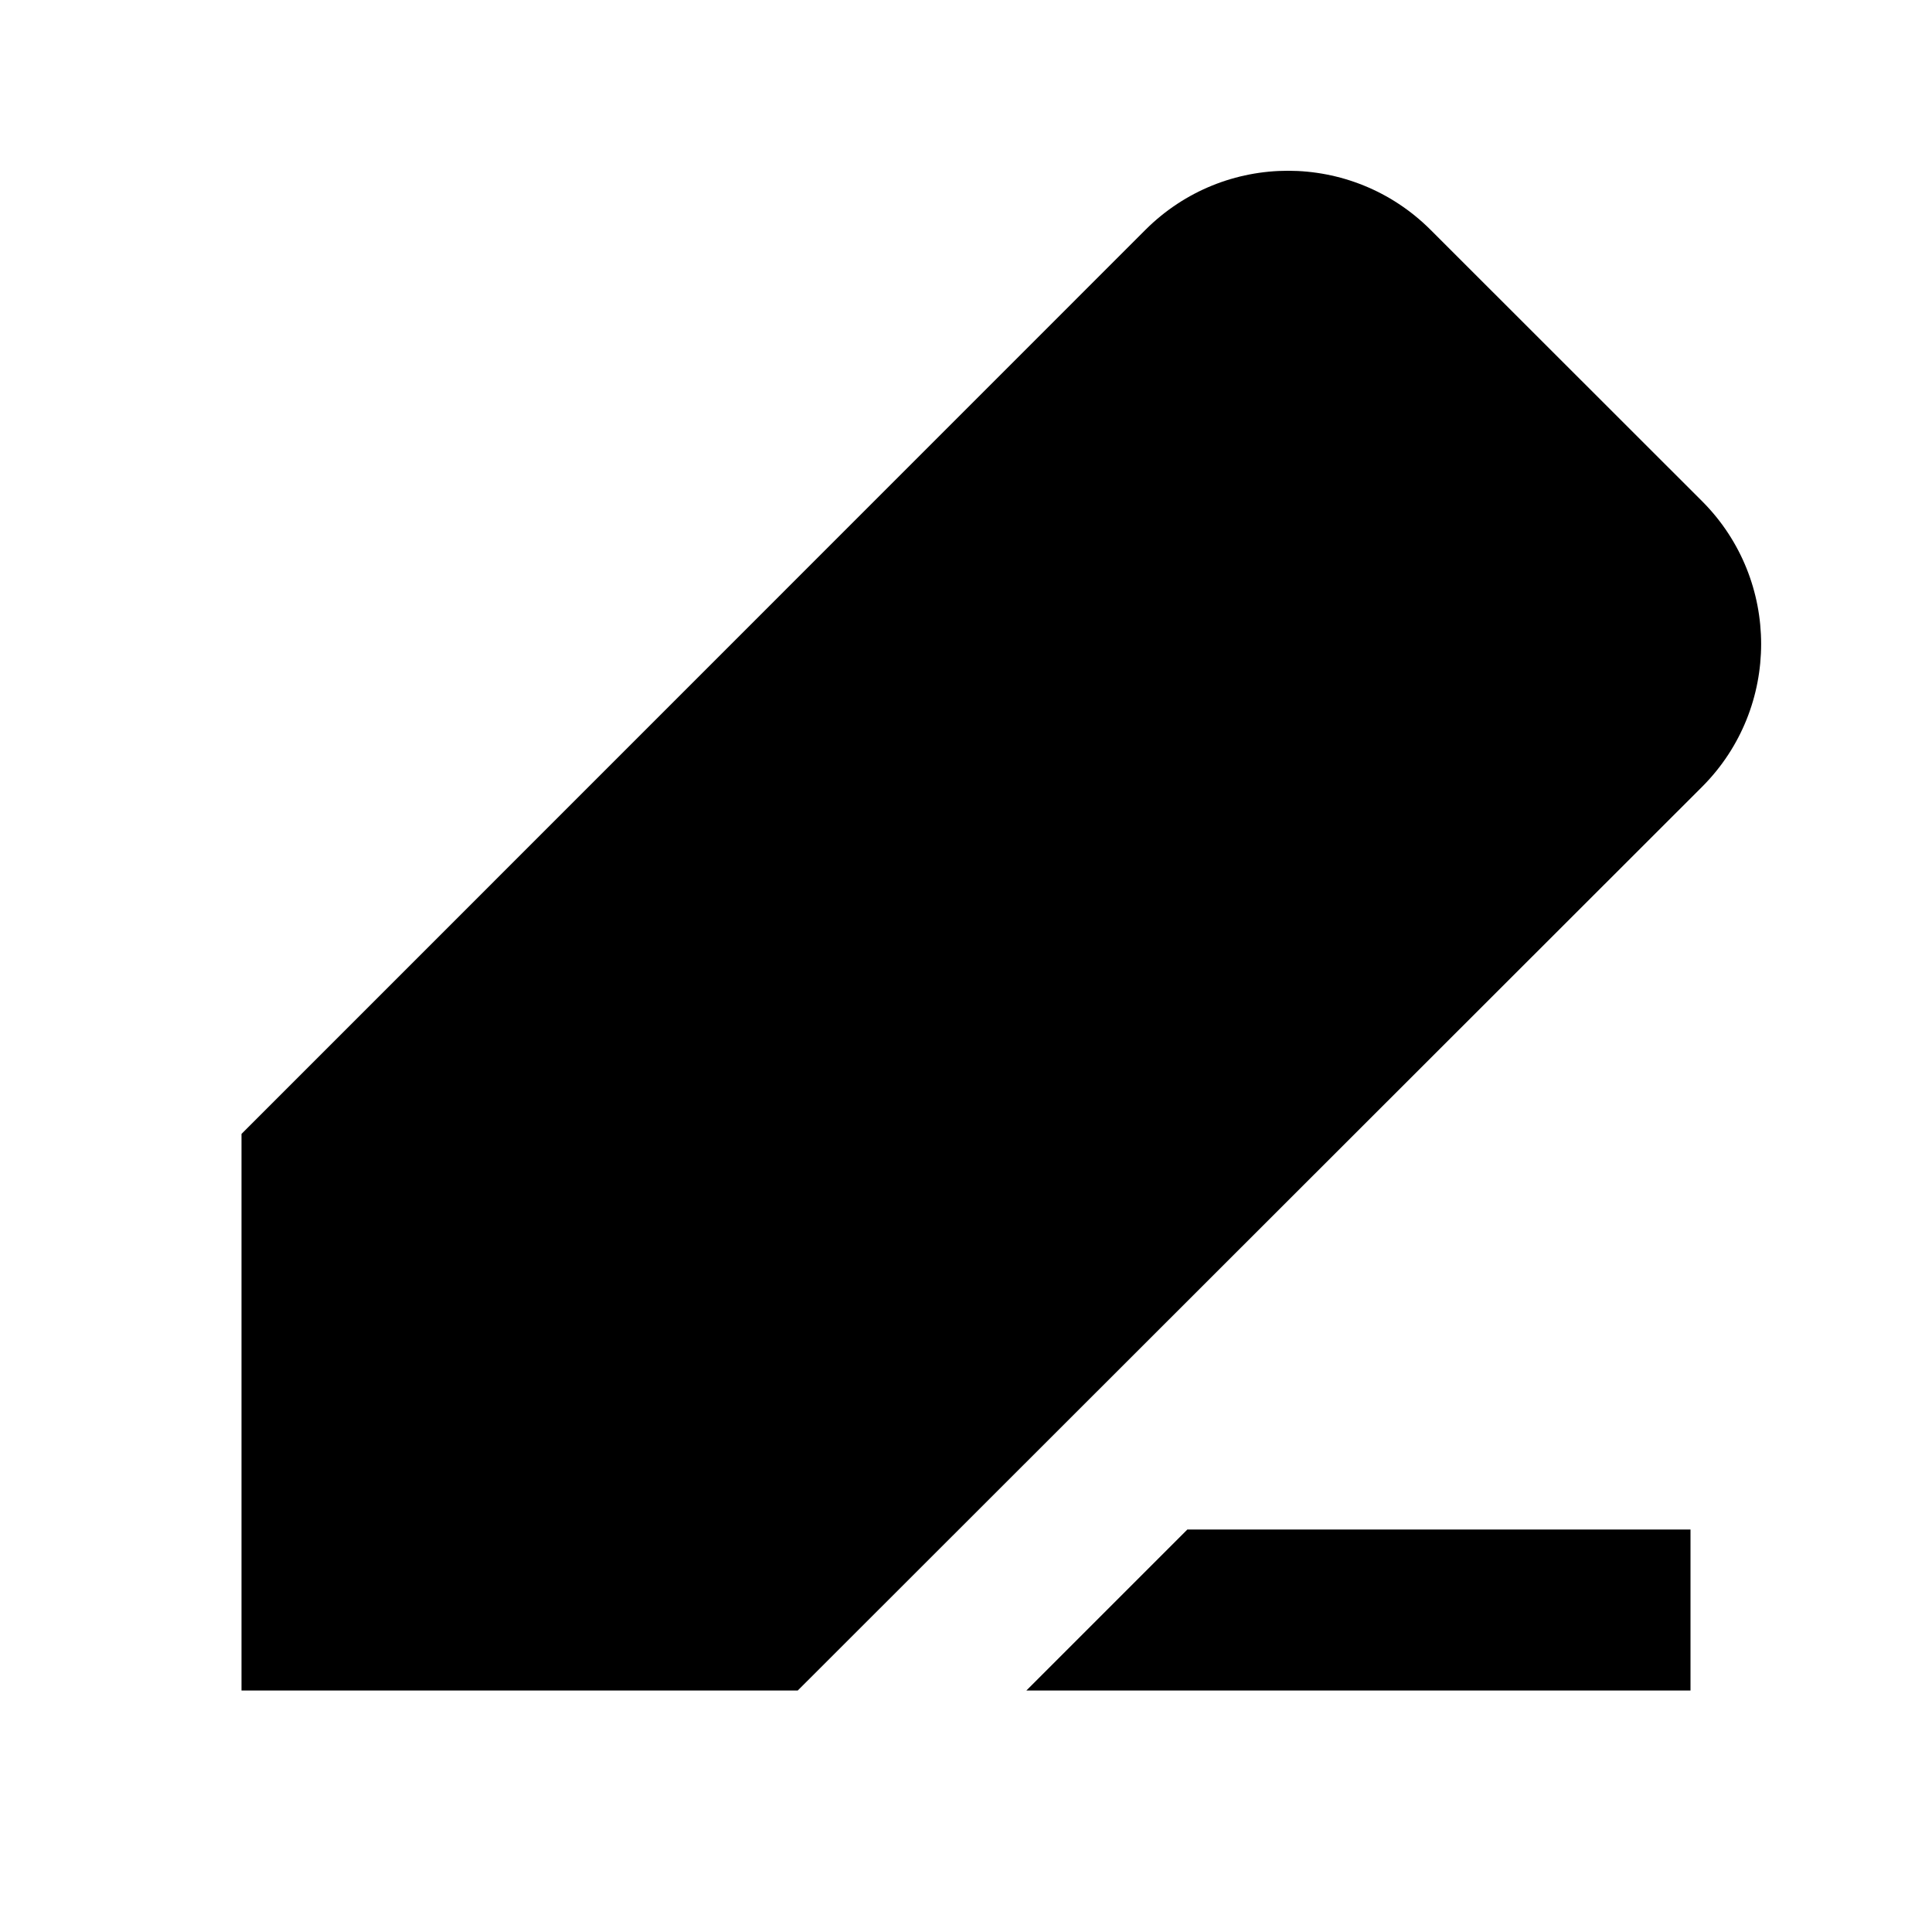 <svg xmlns="http://www.w3.org/2000/svg" viewBox="0 0 24 24">
    <g>
        <path d="M21.15 6.232c.97.977.97 2.559 0 3.536L9.91 21H3v-6.914L14.23 2.854c.98-.977 2.56-.977 3.54 0l3.38 3.378zM14.75 19l-2 2H21v-2h-6.25z"/>
    </g>
</svg>
